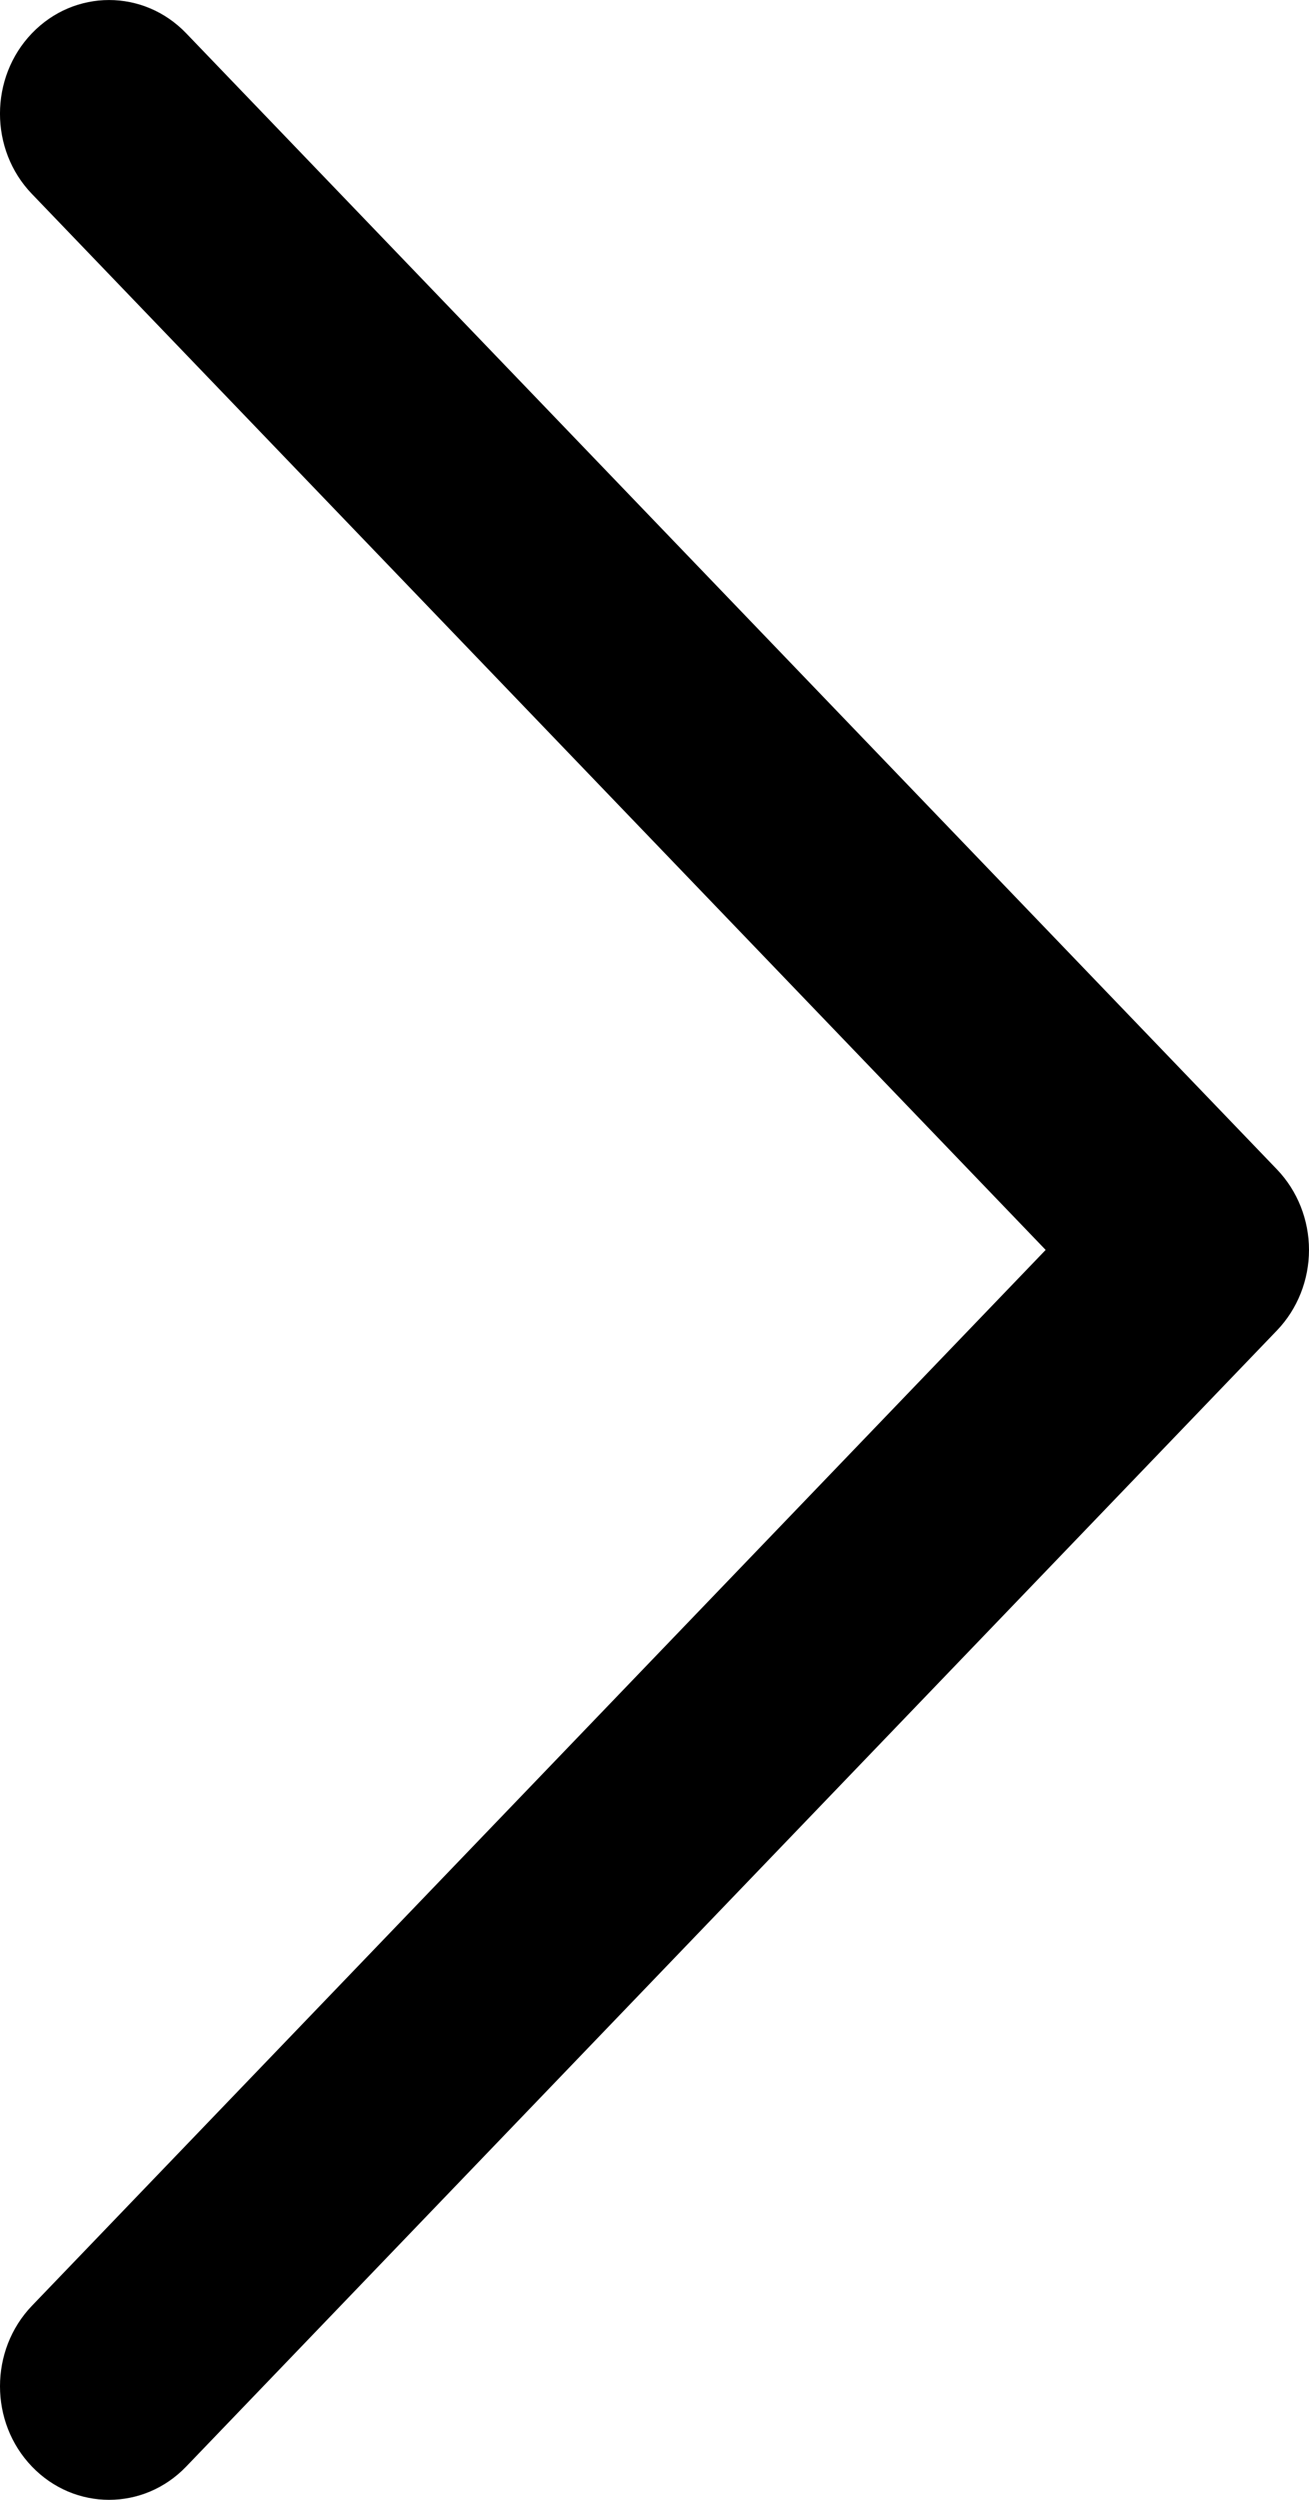 <svg width="11" height="21" viewBox="0 0 11 21" fill="none" xmlns="http://www.w3.org/2000/svg">
<path d="M1.565 20.72L10.732 11.175C10.903 10.996 11 10.753 11 10.5C11 10.247 10.903 10.004 10.732 9.825L1.565 0.28C1.207 -0.093 0.626 -0.093 0.268 0.28C-0.089 0.652 -0.09 1.257 0.268 1.629L8.787 10.5L0.268 19.37C0.089 19.557 7.83674e-06 19.801 7.82606e-06 20.046C7.81538e-06 20.29 0.089 20.534 0.269 20.721C0.627 21.093 1.207 21.093 1.565 20.72Z" fill="black"/>
</svg>
